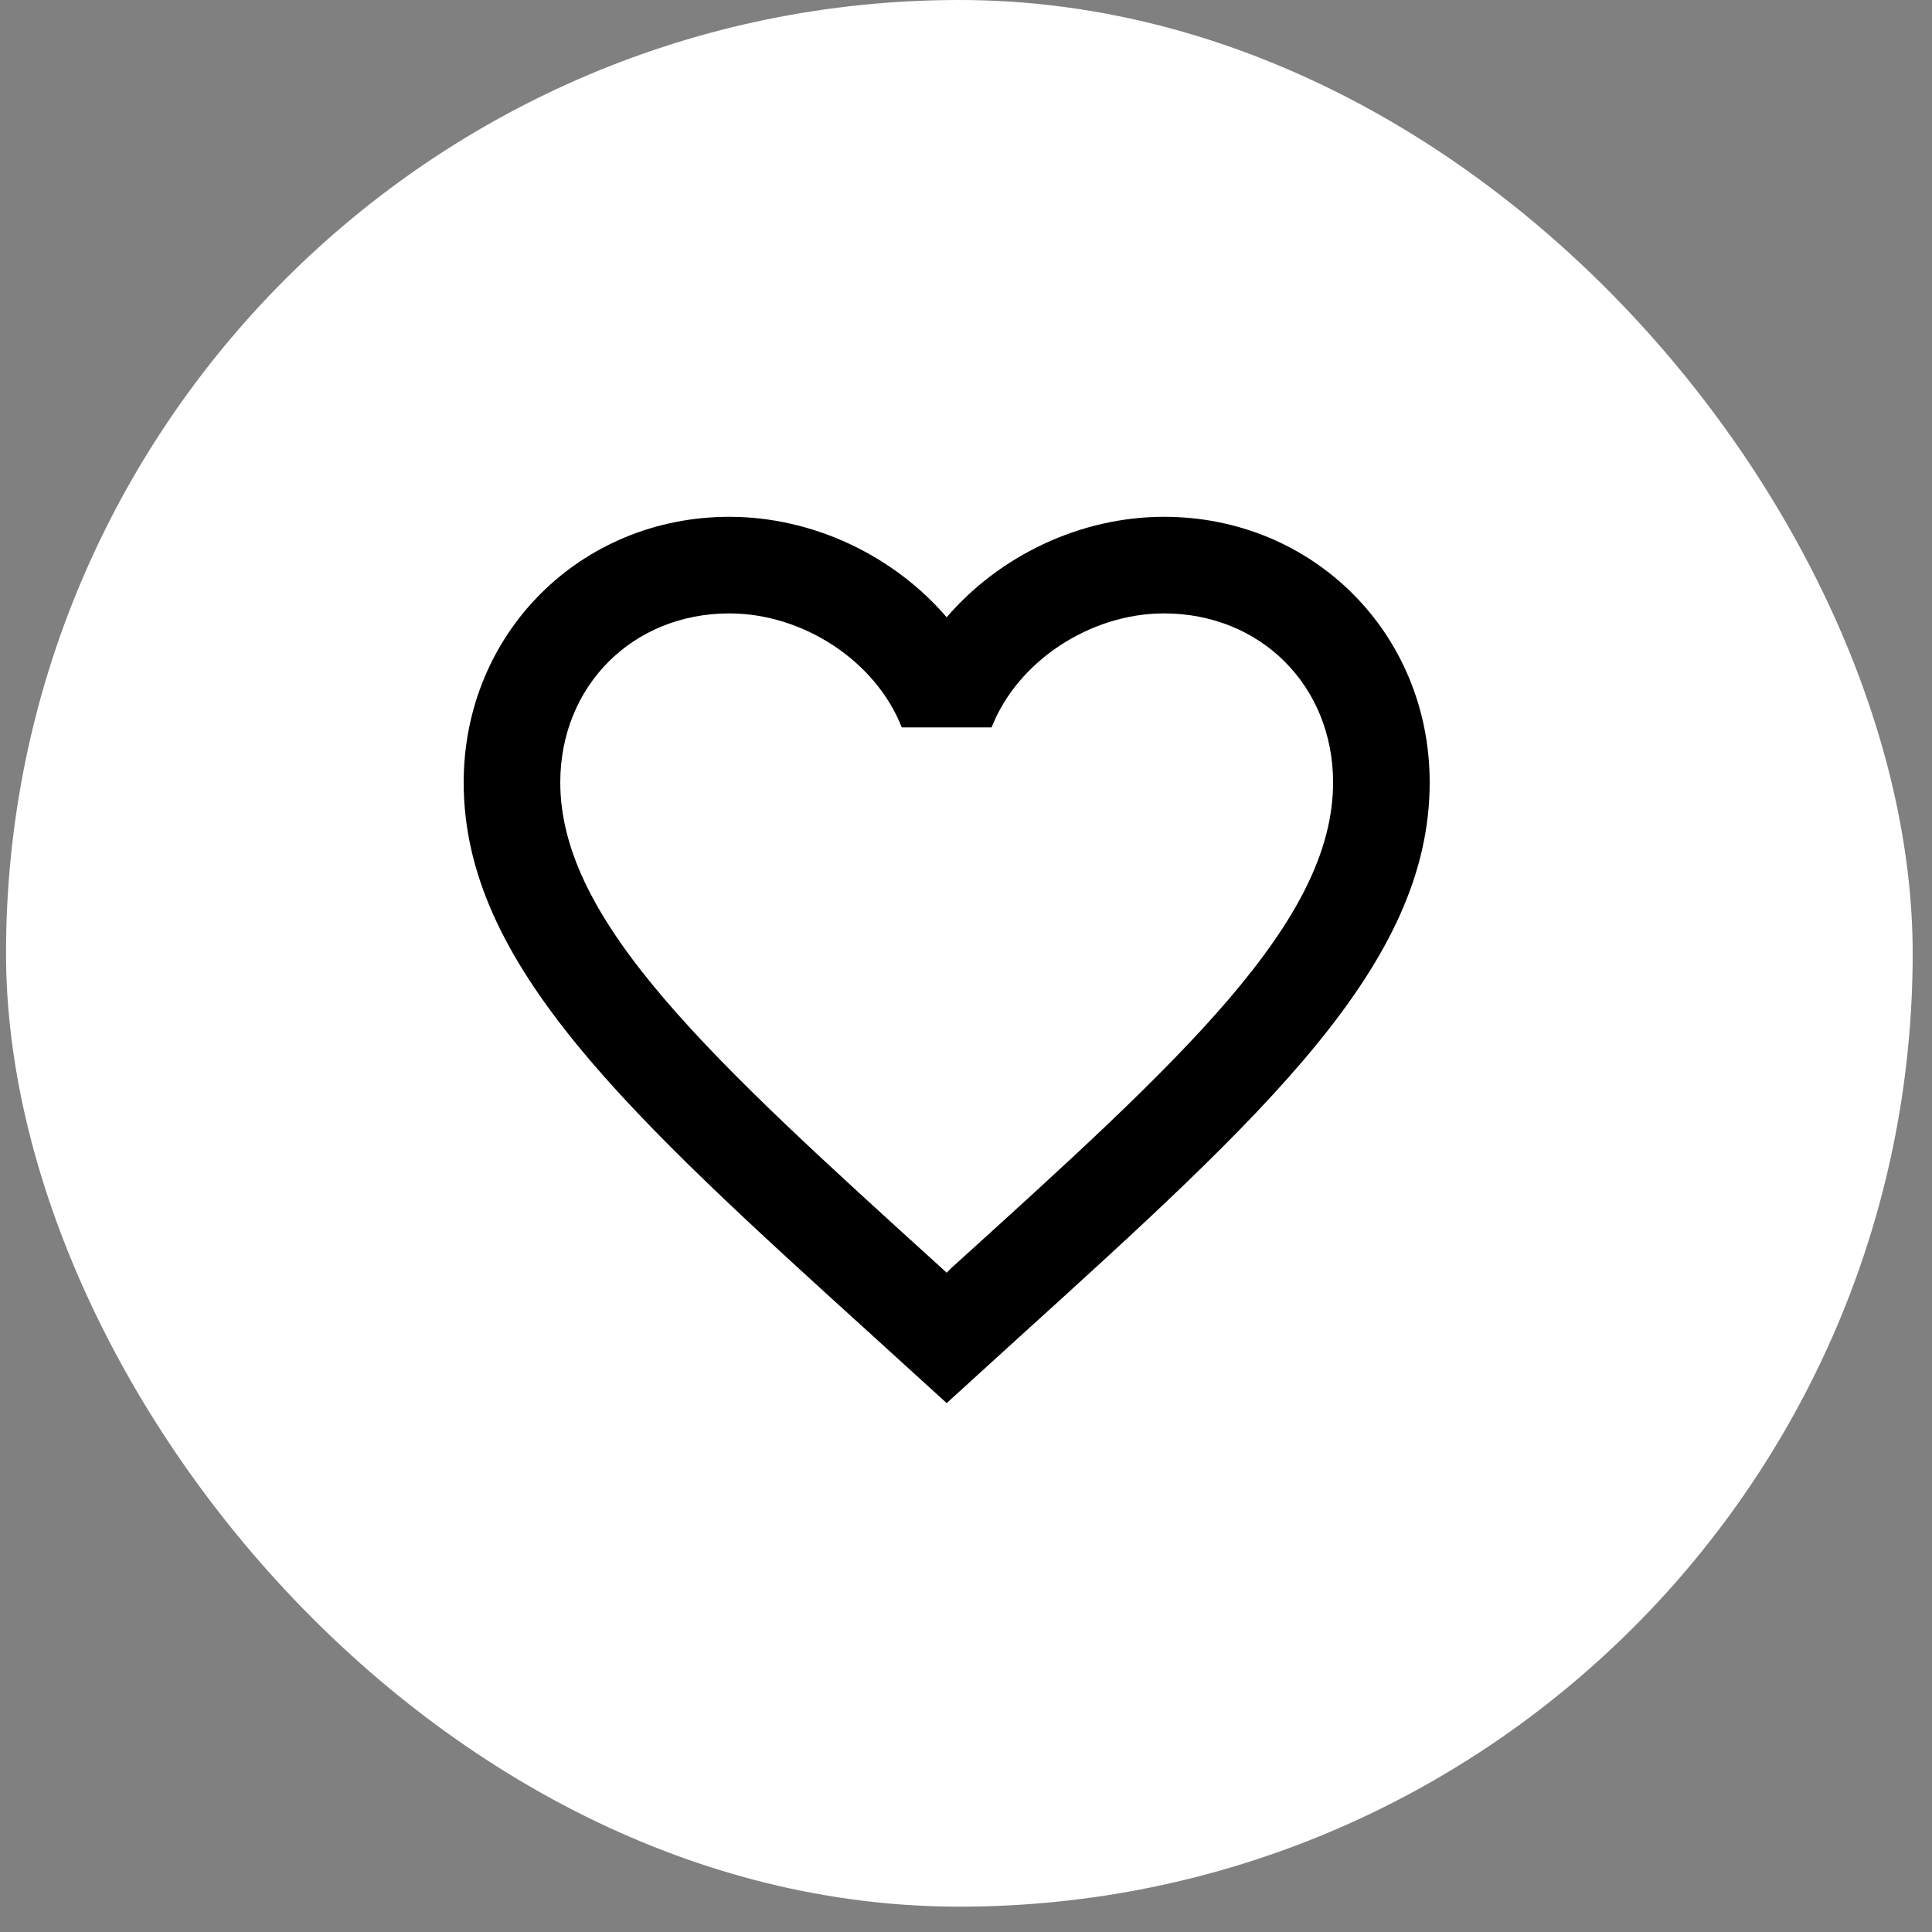 <svg width="50" height="50" viewBox="0 0 50 50" fill="none" xmlns="http://www.w3.org/2000/svg">
<rect x="0" y="0" width="50" height="50" fill="#808080" stroke="none"/>
<rect x="0.156" width="49.344" height="49.344" rx="24.672" fill="white"/>
<path d="M24.625 32.812L24.5 32.938L24.363 32.812C18.425 27.425 14.5 23.863 14.5 20.25C14.5 17.75 16.375 15.875 18.875 15.875C20.8 15.875 22.675 17.125 23.337 18.825H25.663C26.325 17.125 28.2 15.875 30.125 15.875C32.625 15.875 34.5 17.75 34.5 20.25C34.5 23.863 30.575 27.425 24.625 32.812ZM30.125 13.375C27.95 13.375 25.863 14.387 24.5 15.975C23.137 14.387 21.05 13.375 18.875 13.375C15.025 13.375 12 16.387 12 20.25C12 24.962 16.25 28.825 22.688 34.663L24.5 36.312L26.312 34.663C32.75 28.825 37 24.962 37 20.25C37 16.387 33.975 13.375 30.125 13.375Z" fill="black"/>
</svg>
